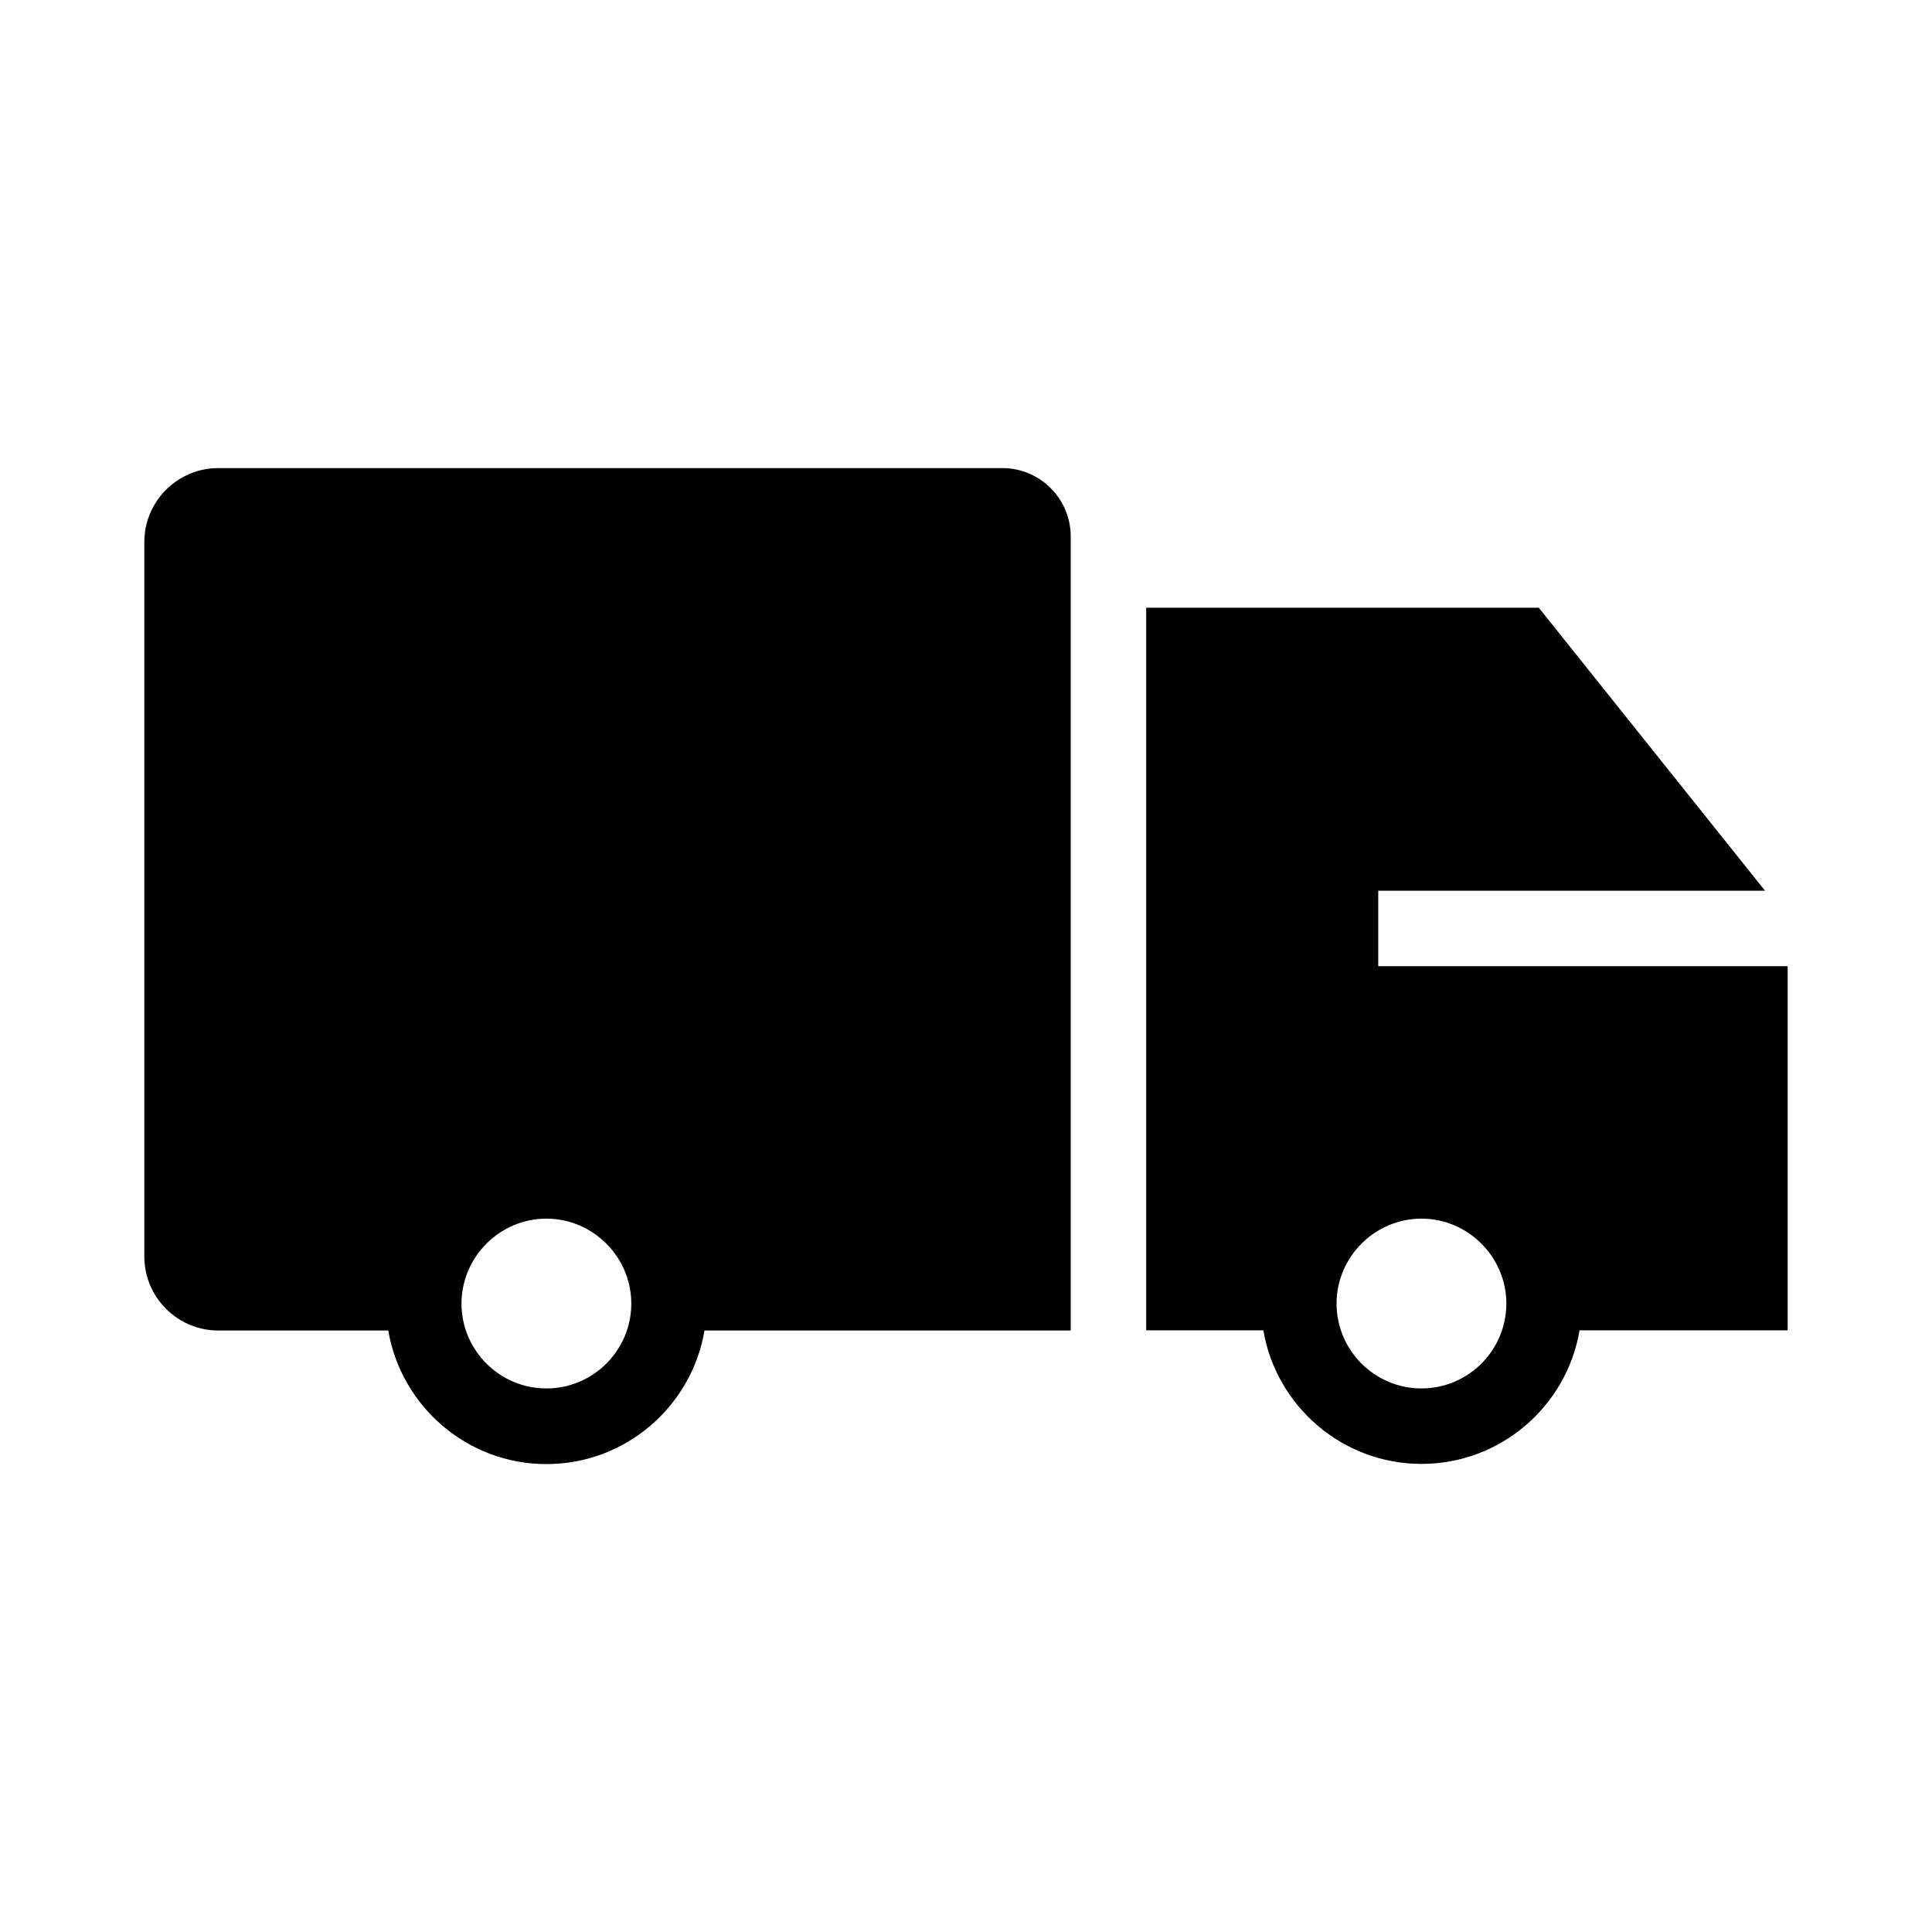 <?xml version="1.0" ?><svg id="Layer_1" style="enable-background:new 0 0 1024 1024;" version="1.1" viewBox="0 0 1024 1024" xml:space="preserve" xmlns="http://www.w3.org/2000/svg" xmlns:xlink="http://www.w3.org/1999/xlink"><g id="XMLID_18_"><path d="M730.5,512.1v-40h205l-119.9-150H607.5v383h62.1c6.8,40.1,41.8,70.8,83.8,70.8s77-30.6,83.8-70.8h110.3   v-193H730.5z M753.4,735.9c-24.8,0-45-20.2-45-45v-0.1l0-0.4c0.3-24.5,20.5-44.5,45-44.5c24.5,0,44.7,20,45,44.5l0,0.5   C798.4,715.7,778.2,735.9,753.4,735.9z" id="XMLID_181_"/><path d="M531.3,248.1H115.7c-21.6,0-39.2,17.6-39.2,39.2V666c0,21.6,17.6,39.2,39.2,39.2h90.1   c6.8,40.1,41.8,70.8,83.8,70.8s77-30.6,83.8-70.8h194.1V284.3C567.5,264.4,551.3,248.1,531.3,248.1z M289.6,735.9   c-24.8,0-45-20.2-45-45v-0.1l0-0.4c0.3-24.5,20.5-44.5,45-44.5s44.7,20,45,44.5l0,0.5C334.6,715.7,314.4,735.9,289.6,735.9z" id="XMLID_185_"/></g><g id="XMLID_1_"/><g id="XMLID_2_"/><g id="XMLID_3_"/><g id="XMLID_4_"/><g id="XMLID_5_"/></svg>